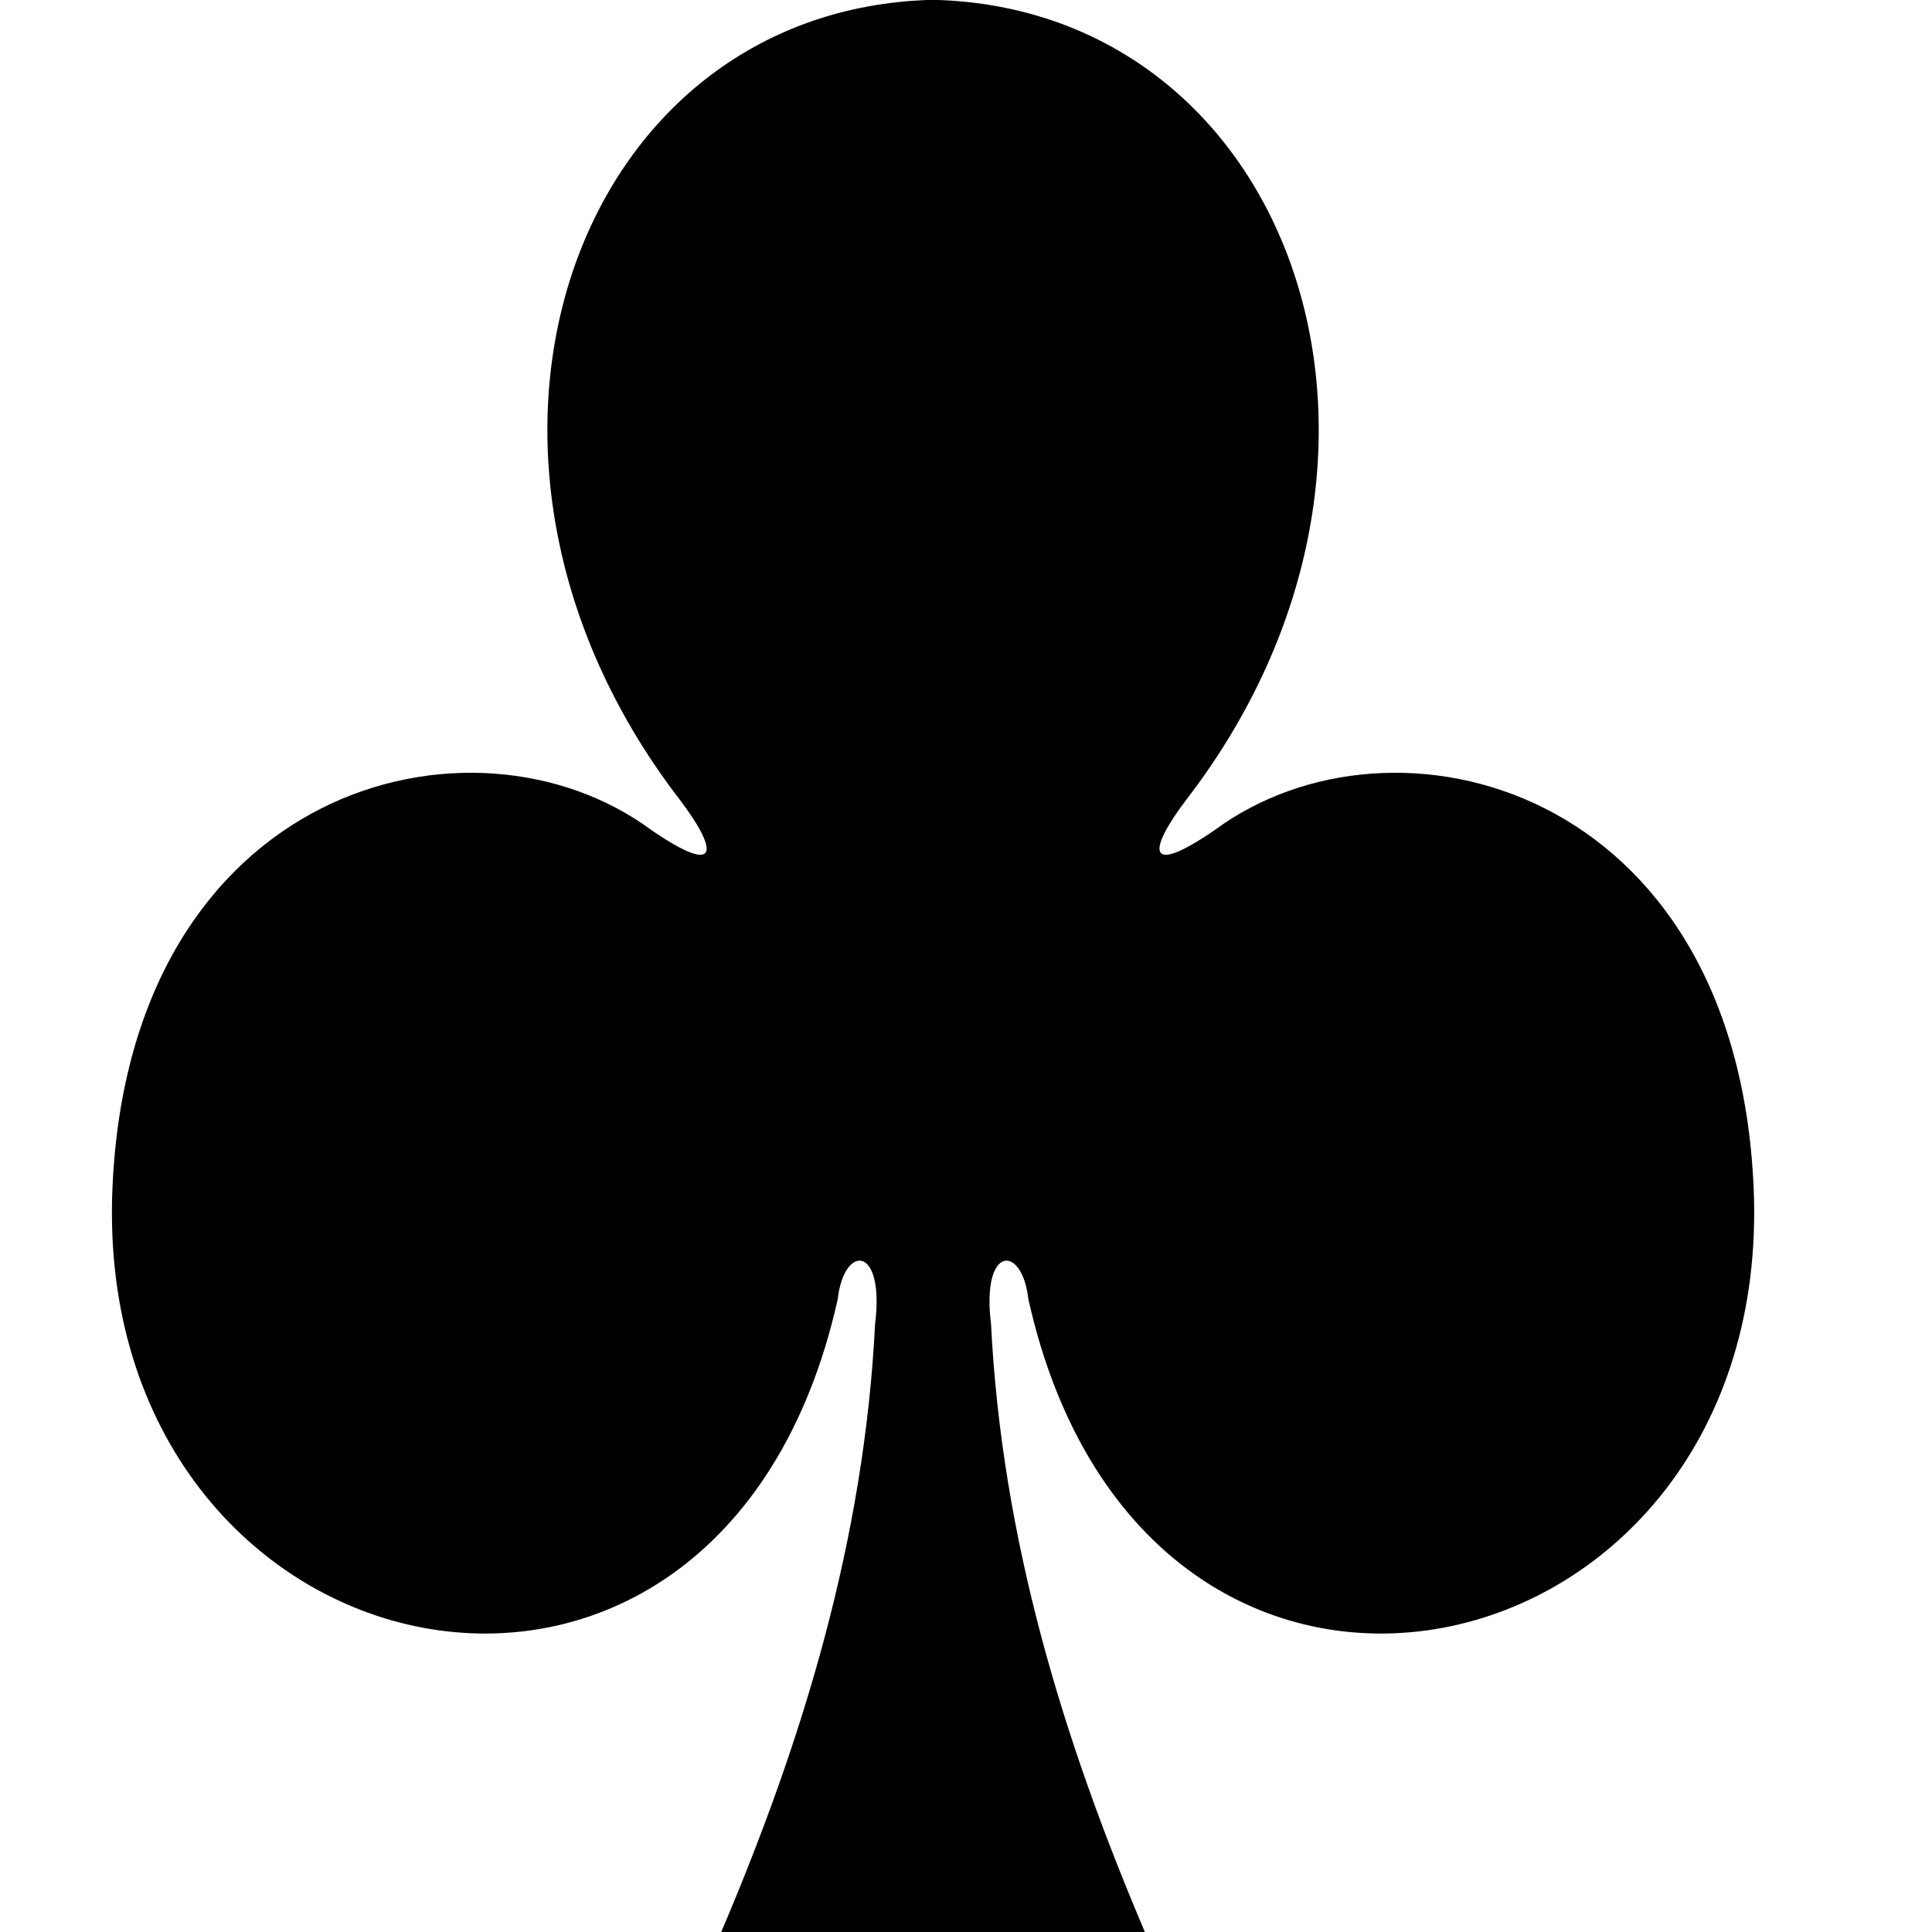 <svg xmlns="http://www.w3.org/2000/svg" viewBox="0 0 32 32">
  <g transform="matrix(0.24,0,0,0.265,282.394,19.355)">
    <g transform="matrix(1.071,0,0,1.07,-1903.25,1167.5)">
      <path fill="#000000" d="m 738.554,-1159.391 c -23.089,0.501 -33.443,26.497 -16.343,46.685 2.48,2.945 2.736,4.634 -1.806,1.806 -11.513,-7.699 -33.589,-2.638 -34.719,20.899 -1.396,29.001 39.125,37.356 46.733,6.519 0.402,-3.254 3.046,-3.179 2.409,1.439 -0.694,12.535 -4.608,24.251 -9.989,35.675 9.069,0 19.204,0 27.449,0 -5.38,-11.425 -9.295,-23.14 -9.989,-35.675 -0.638,-4.618 2.007,-4.692 2.408,-1.439 7.608,30.838 48.13,22.482 46.733,-6.519 -1.13,-23.537 -23.206,-28.598 -34.719,-20.899 -4.542,2.828 -4.286,1.139 -1.806,-1.806 17.1,-20.187 6.747,-46.183 -16.343,-46.685 0,-10e-5 0,2e-4 -0.024,0 z" />
    </g>
  </g>
</svg>
